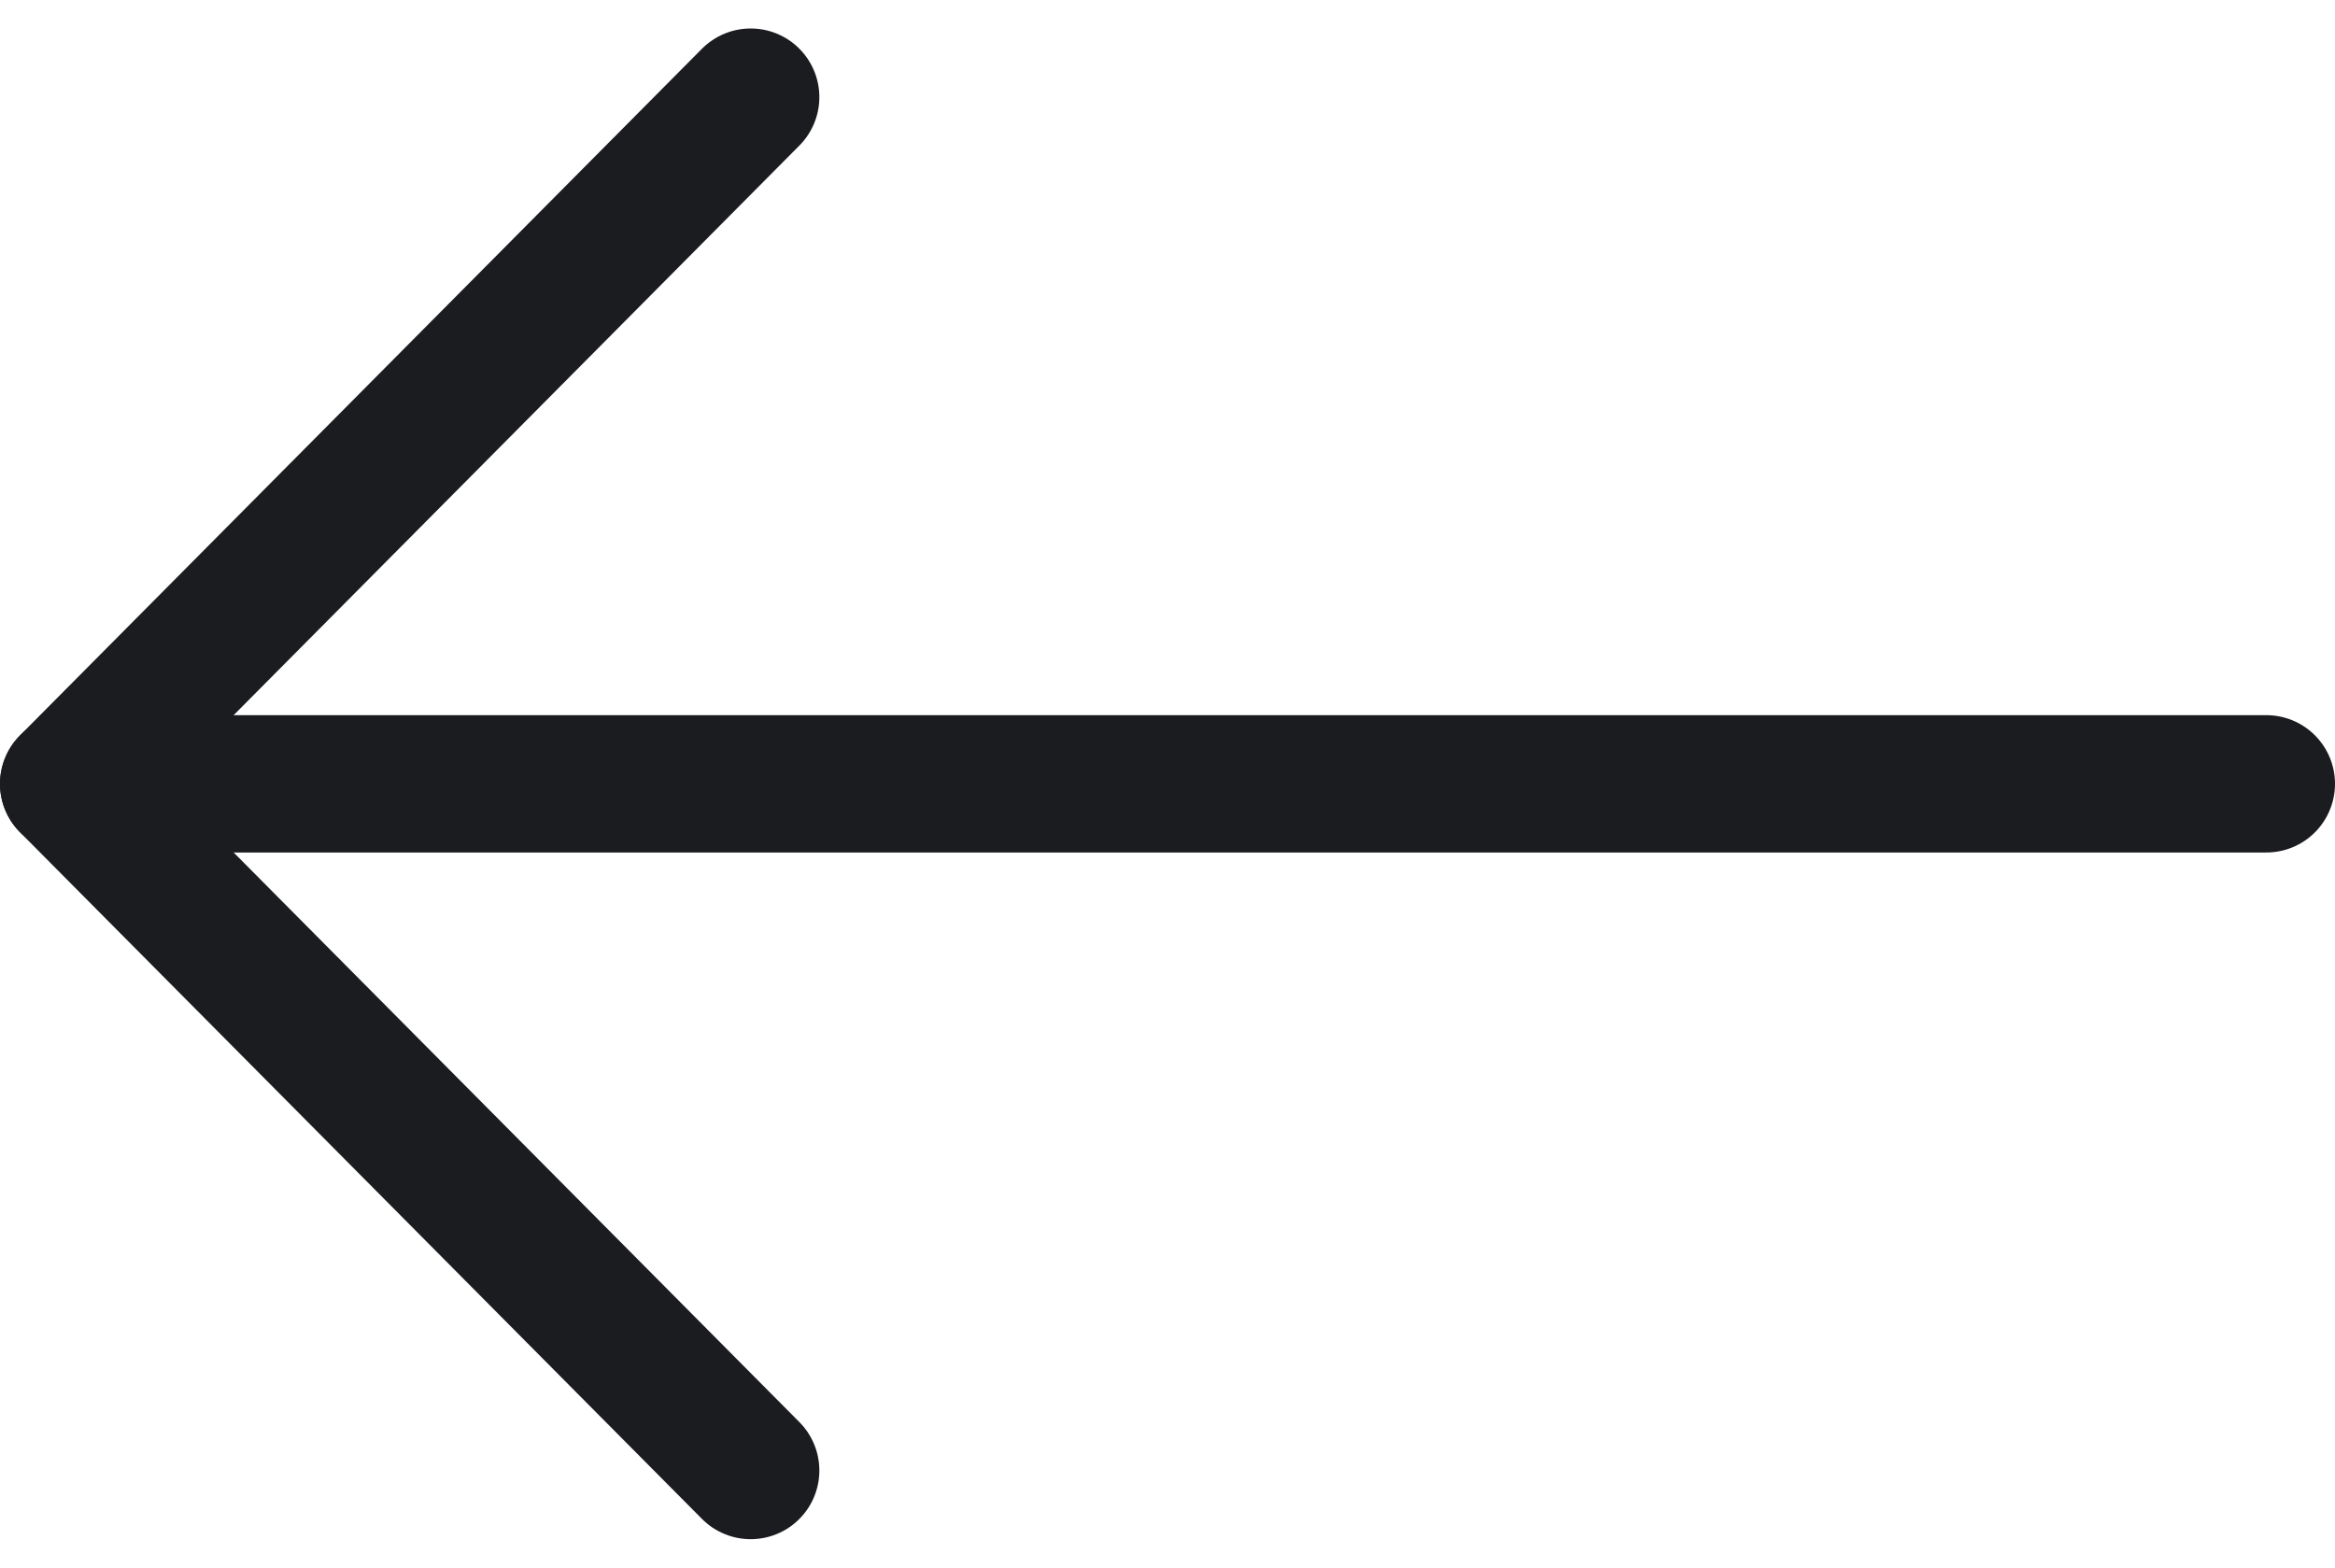 <svg xmlns="http://www.w3.org/2000/svg" width="25.5" height="17.121" viewBox="0 0 25.5 17.121">
    <g data-name="Group 14">
        <path data-name="Path 13" d="M8.448 16 1 8.5 8.448 1" transform="translate(-.25 .061)" style="fill:none;stroke:#1b1c1f;stroke-linecap:round;stroke-linejoin:round;stroke-miterlimit:10;stroke-width:1.5px"/>
    </g>
    <path data-name="Line 18" transform="translate(.75 8.561)" style="fill:none;stroke:#1b1c1f;stroke-linecap:round;stroke-linejoin:round;stroke-miterlimit:10;stroke-width:1.5px" d="M0 0h24"/>
</svg>
